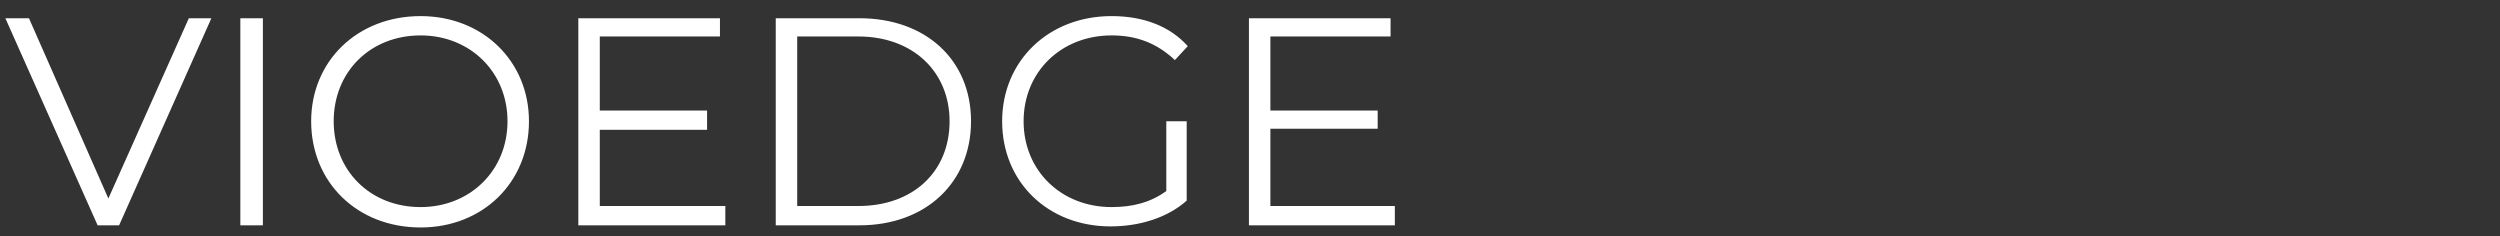 <svg version="1.2" xmlns="http://www.w3.org/2000/svg" viewBox="0 0 233 22" width="233" height="22">
	<rect x="0" y="0" width="233" height="22" fill="#333333" stroke="none"/>
	<title>logo-slim-svg</title>
	<style>
		.s0 { fill: #ffffff } 
	</style>
	<path id="VIOEDGE" class="s0" aria-label="VIOEDGE"  d="m17.6 1.7l-7.5 16.8-7.4-16.8h-2.2l8.6 19.3h2l8.6-19.3zm4.8 19.3h2.1v-19.3h-2.1zm16.8 0.2c5.8 0 10.1-4.2 10.1-9.9 0-5.6-4.3-9.8-10.1-9.8-5.9 0-10.2 4.2-10.2 9.8 0 5.7 4.3 9.9 10.2 9.9zm0-1.9c-4.7 0-8.1-3.4-8.1-8 0-4.6 3.4-8 8.1-8 4.6 0 8.1 3.4 8.1 8 0 4.6-3.5 8-8.1 8zm16.7-0.1v-7.1h10v-1.8h-10v-6.9h11.2v-1.7h-13.2v19.3h13.7v-1.8zm16.4 1.8h7.8c6.2 0 10.4-4 10.4-9.7 0-5.7-4.2-9.6-10.4-9.6h-7.8zm2-1.8v-15.8h5.7c5.1 0 8.5 3.3 8.5 7.9 0 4.7-3.4 7.9-8.5 7.9zm34.4-1.4c-1.5 1.1-3.2 1.5-5.1 1.5-4.7 0-8.2-3.4-8.2-8 0-4.6 3.5-8 8.2-8 2.3 0 4.2 0.7 5.9 2.3l1.2-1.3c-1.7-1.9-4.2-2.8-7.1-2.8-5.9 0-10.2 4.2-10.2 9.8 0 5.7 4.3 9.8 10.1 9.8 2.7 0 5.3-0.8 7.1-2.4v-7.4h-1.9zm9.7 1.4v-7.2h10v-1.7h-10v-6.9h11.2v-1.7h-13.2v19.3h13.6v-1.8z"/>
</svg>